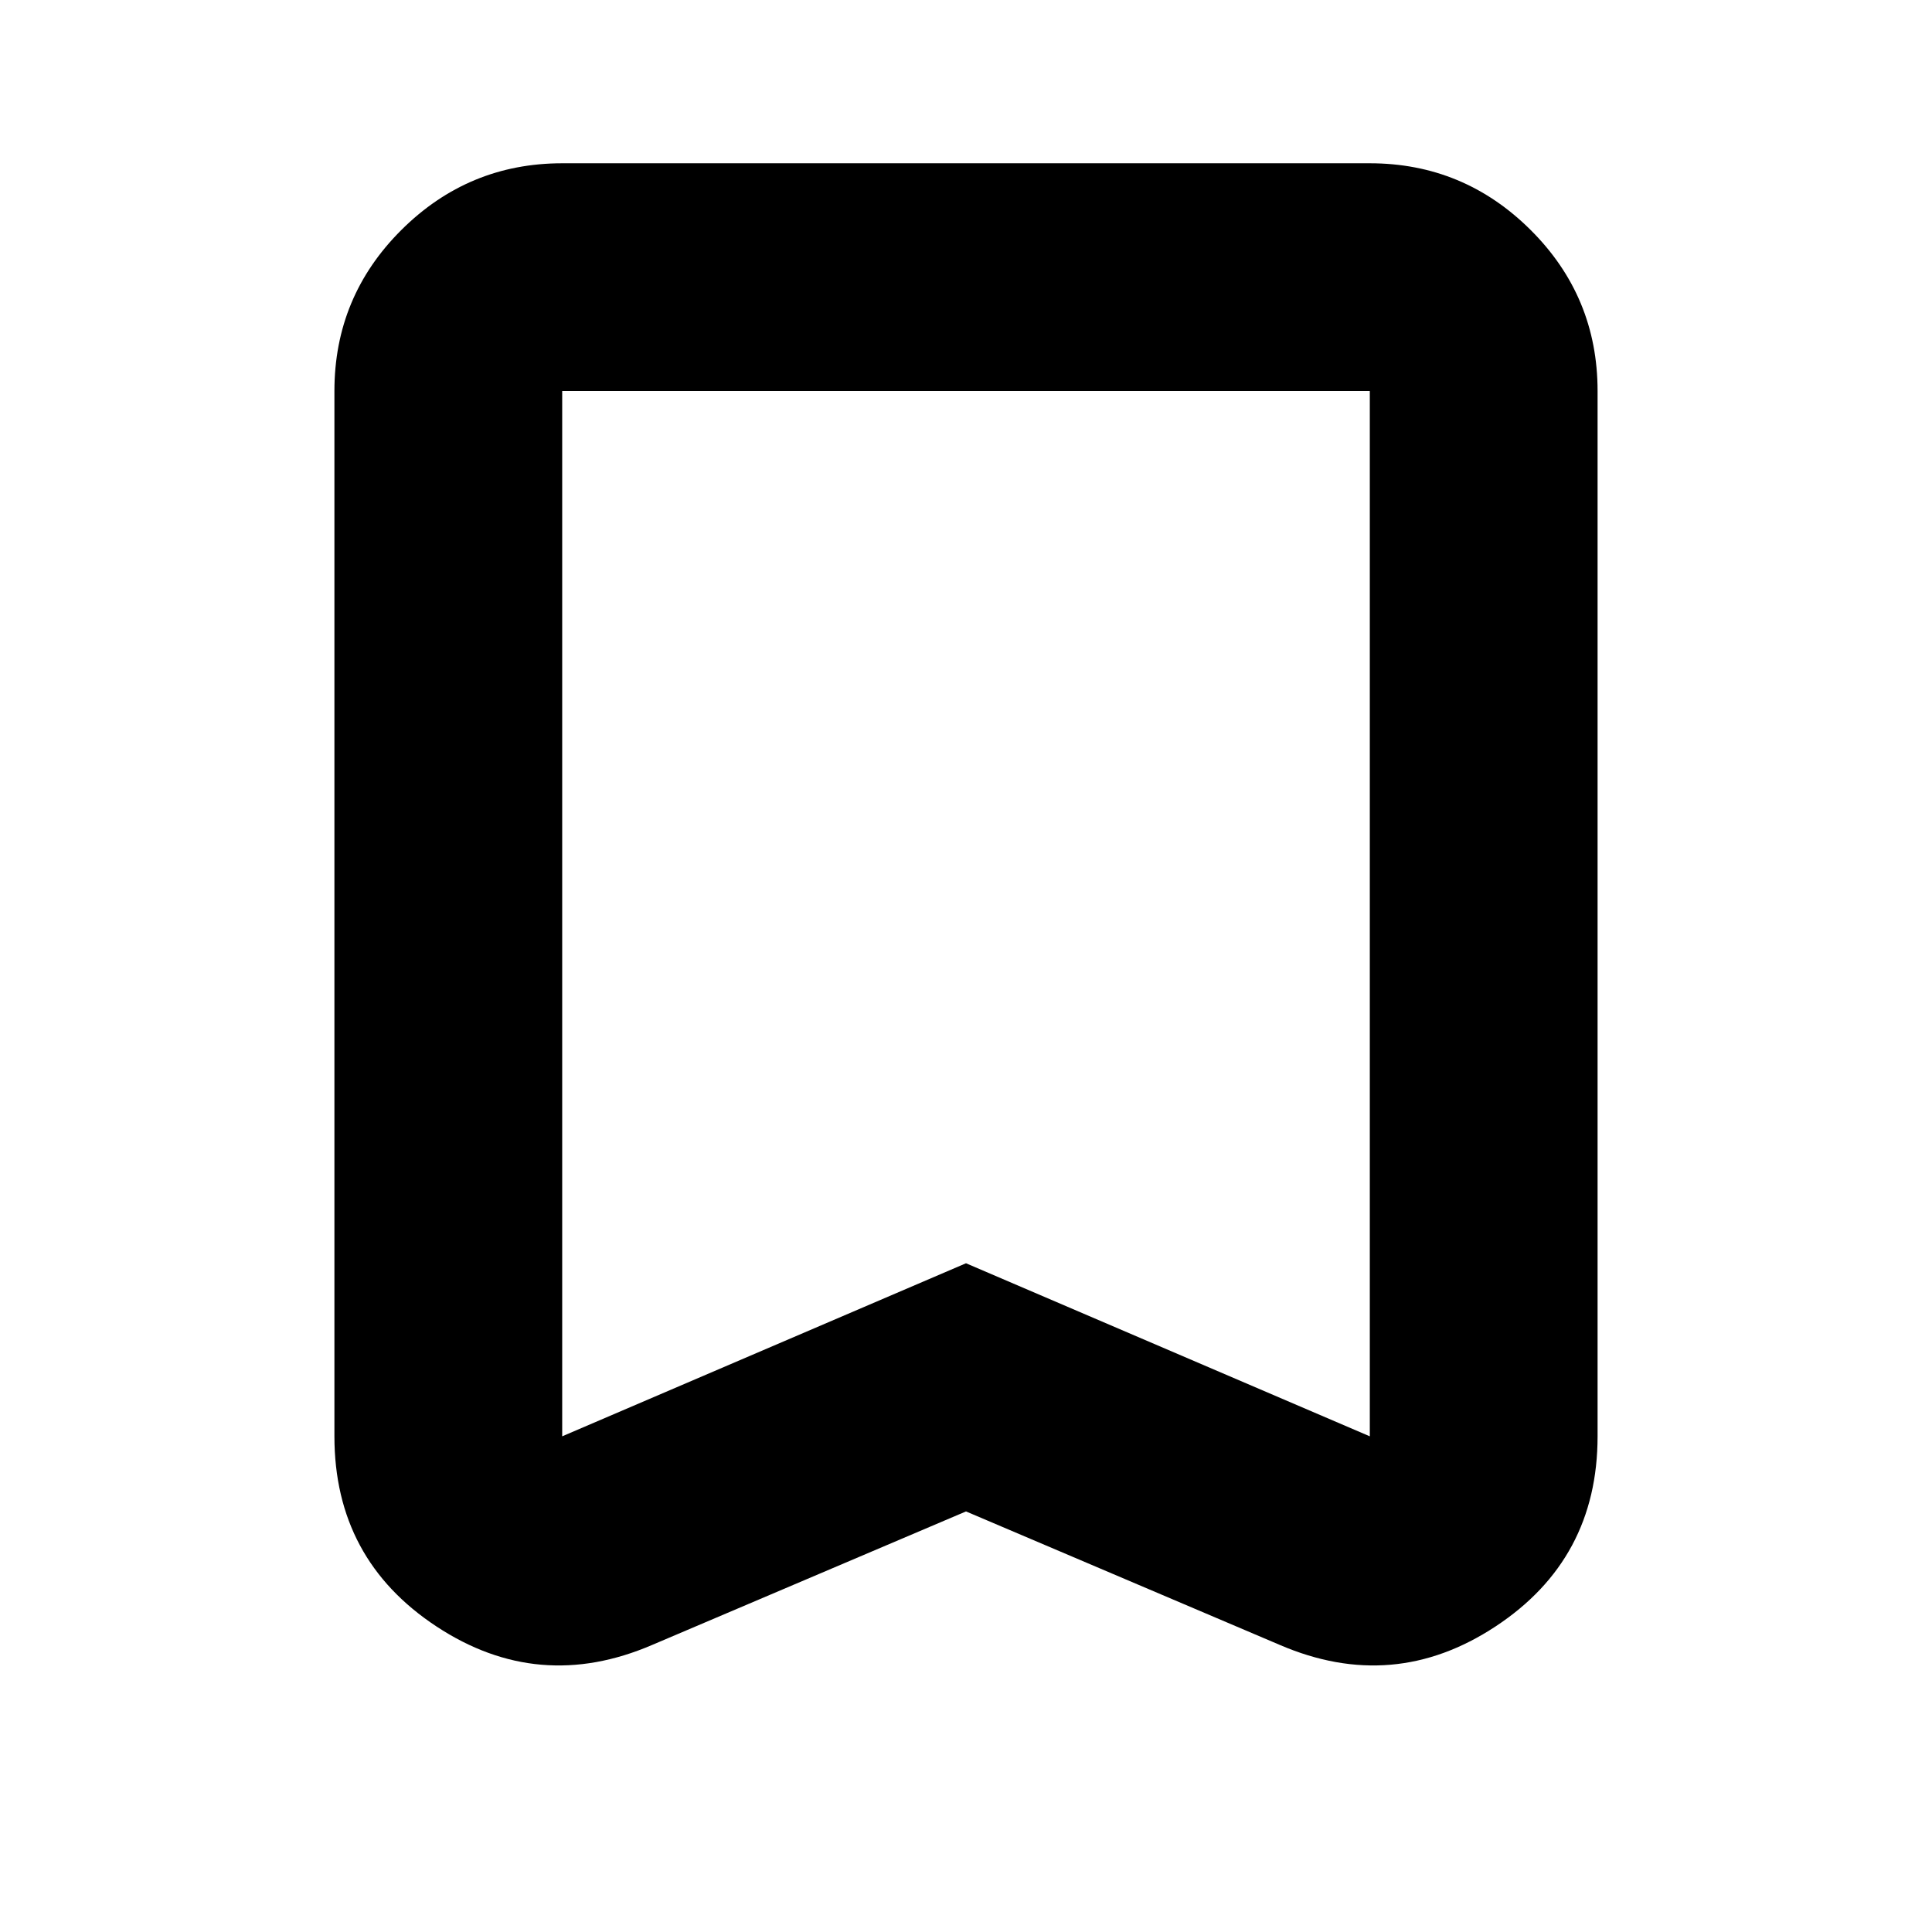 <svg xmlns="http://www.w3.org/2000/svg" height="24" viewBox="0 -960 960 960" width="24"><path d="m480-208.98-156.02 66.37q-56.35 24.2-107.08-9.2-50.73-33.39-50.73-94.49v-519.4q0-46.92 33.29-80.05 33.29-33.12 79.89-33.12h401.3q46.6 0 79.89 33.12 33.29 33.13 33.29 80.05v519.4q0 61.1-50.73 94.49-50.73 33.4-107.08 9.2L480-208.98Zm0-123.31 200.65 85.99v-519.4h-401.3v519.4L480-332.29Zm0-433.41H279.35h401.3H480Z"/></svg>